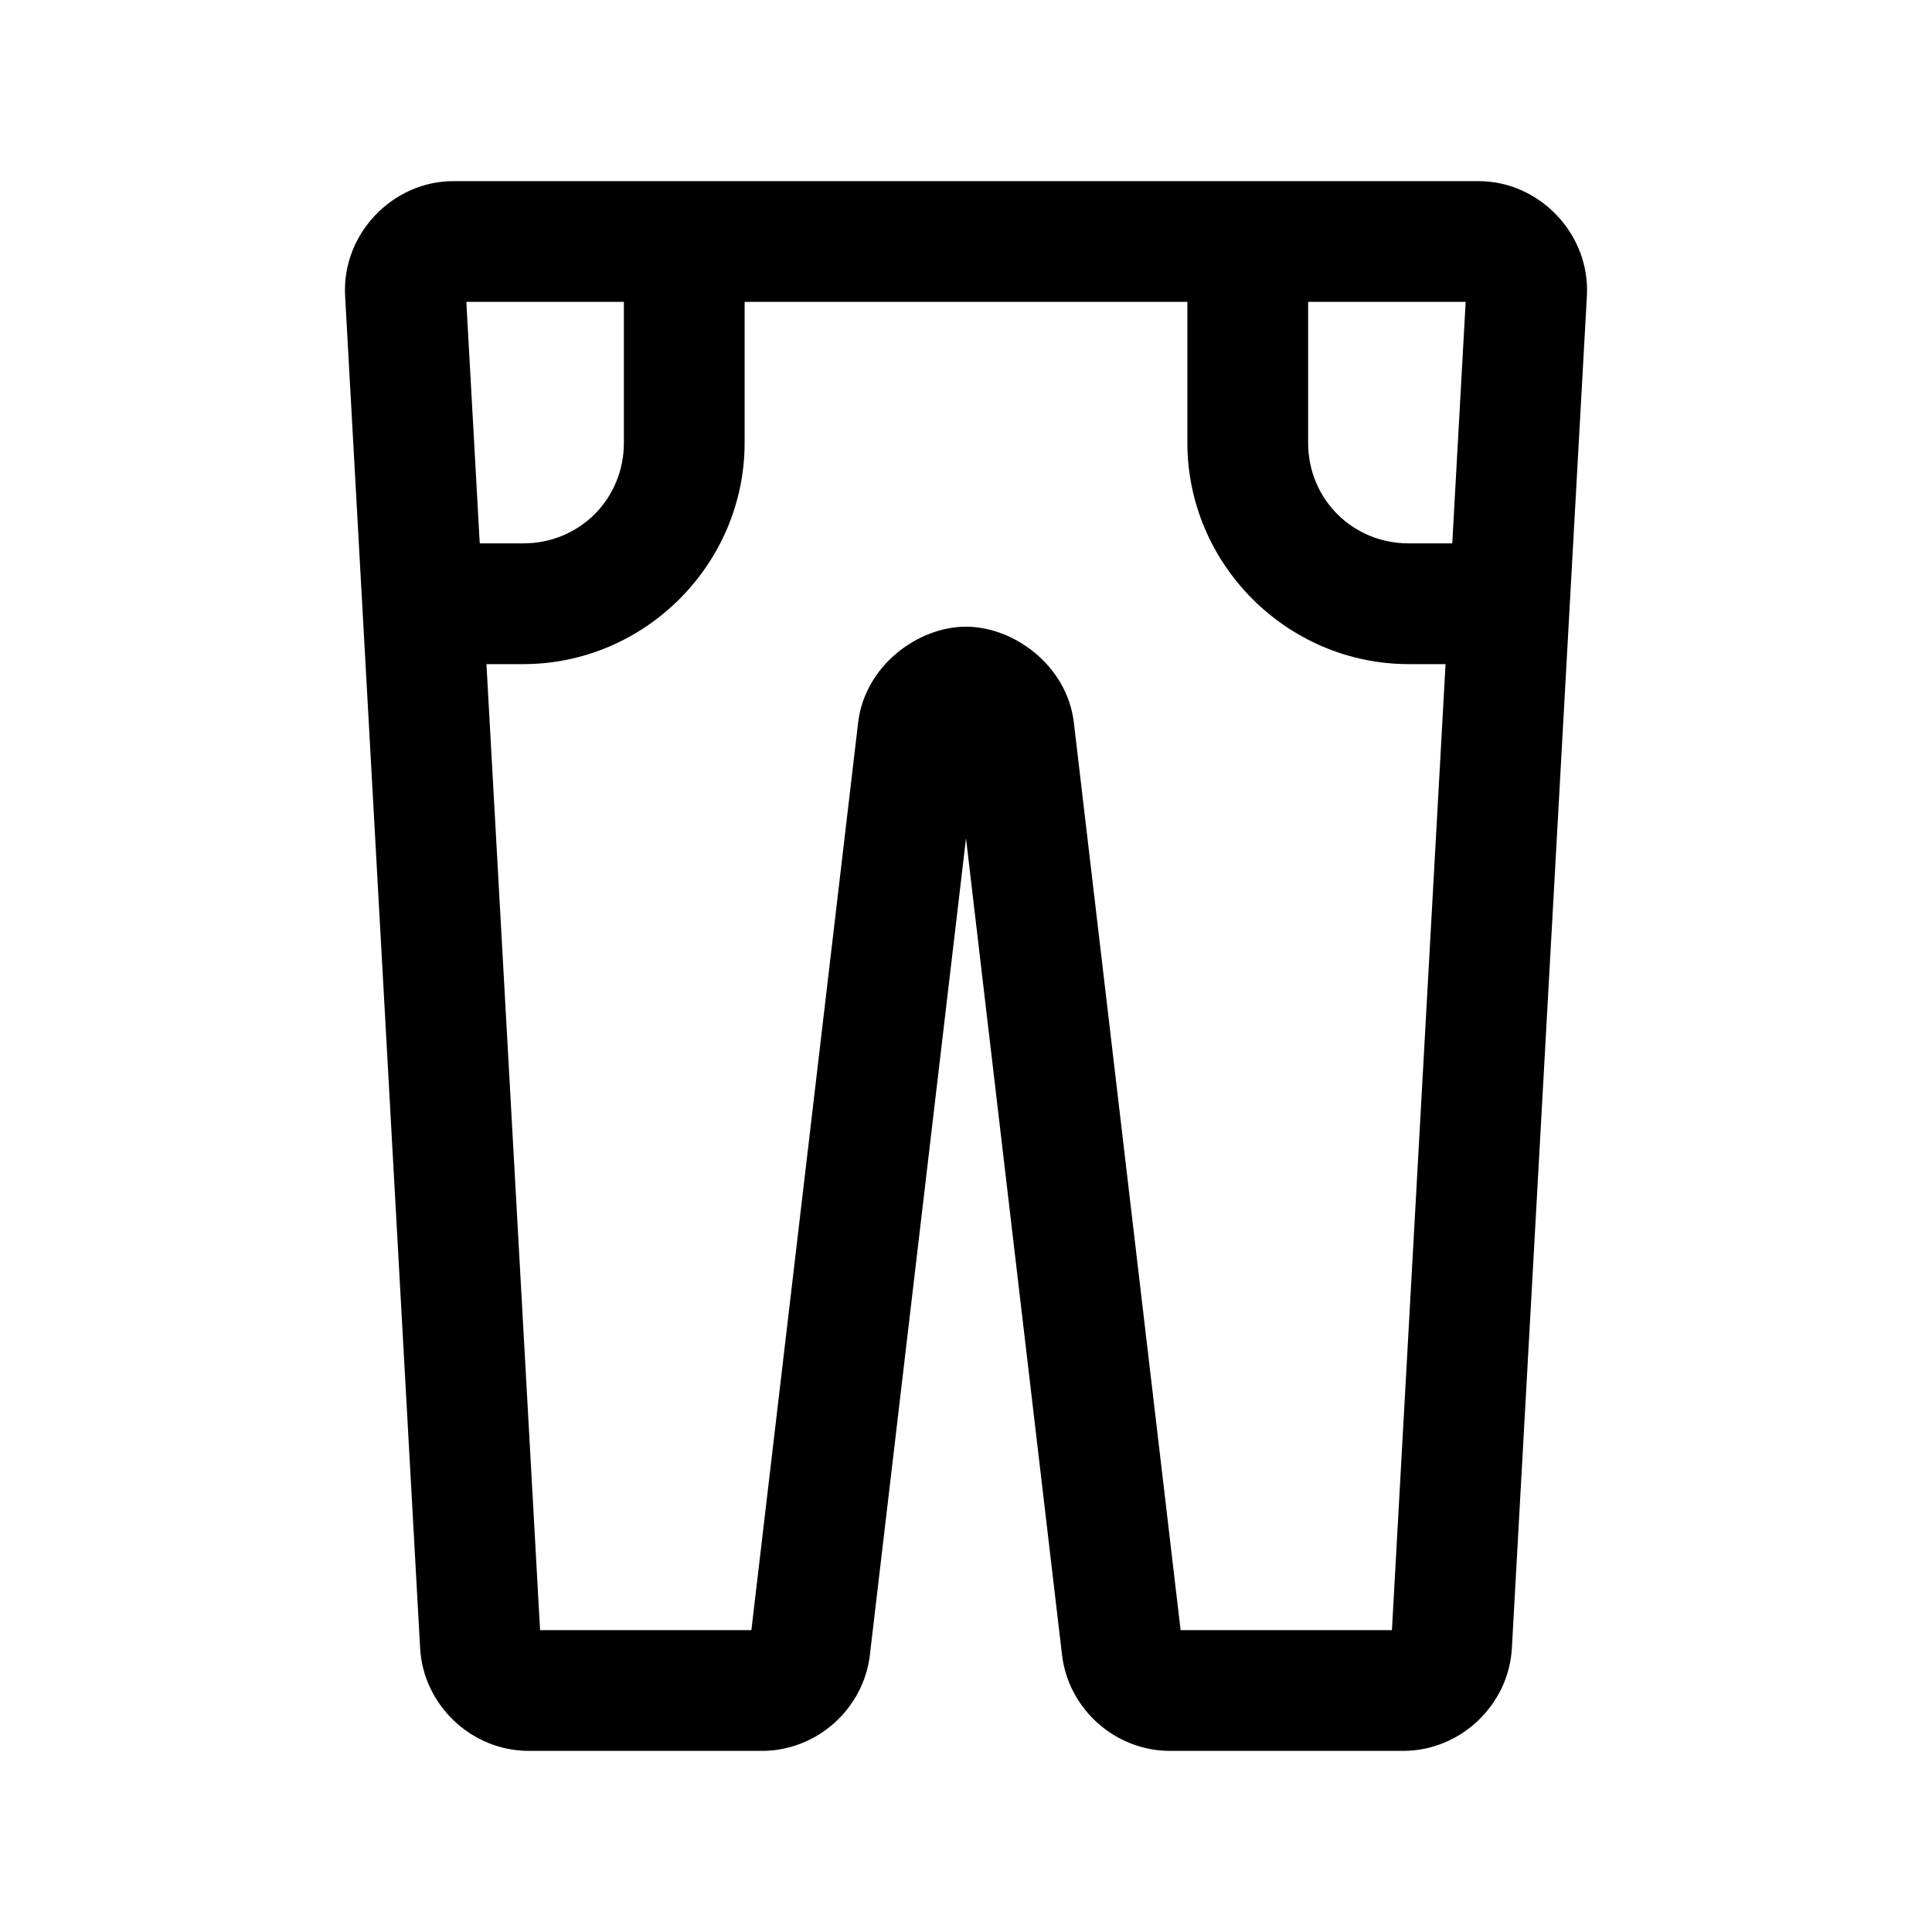 <?xml version="1.0" encoding="UTF-8" standalone="no"?>
<svg
   width="24"
   height="24"
   stroke-width="1.5"
   viewBox="0 0 24 24"
   fill="none"
   version="1.1"
   id="svg8"
   sodipodi:docname="pants-pockets.svg"
   inkscape:version="1.2.1 (9c6d41e410, 2022-07-14)"
   xmlns:inkscape="http://www.inkscape.org/namespaces/inkscape"
   xmlns:sodipodi="http://sodipodi.sourceforge.net/DTD/sodipodi-0.dtd"
   xmlns="http://www.w3.org/2000/svg"
   xmlns:svg="http://www.w3.org/2000/svg">
  <defs
     id="defs12" />
  <sodipodi:namedview
     id="namedview10"
     pagecolor="#ffffff"
     bordercolor="#666666"
     borderopacity="1.0"
     inkscape:showpageshadow="2"
     inkscape:pageopacity="0.0"
     inkscape:pagecheckerboard="0"
     inkscape:deskcolor="#d1d1d1"
     showgrid="false"
     inkscape:zoom="34.541667"
     inkscape:cx="10.364294"
     inkscape:cy="12.014475"
     inkscape:window-width="1920"
     inkscape:window-height="1009"
     inkscape:window-x="1912"
     inkscape:window-y="-8"
     inkscape:window-maximized="1"
     inkscape:current-layer="svg8" />
  <path
     style="color:#000000;fill:currentColor;-inkscape-stroke:none"
     d="M 5.635,2.25 C 4.87,2.25 4.245,2.912 4.287,3.676 L 5.219,20.475 C 5.258,21.183 5.859,21.75 6.568,21.75 h 2.898 c 0.678,0 1.26,-0.518 1.34,-1.191 v -0.002 L 12,10.414 13.193,20.559 C 13.273,21.232 13.855,21.75 14.533,21.75 h 2.898 c 0.709,0 1.31,-0.567 1.35,-1.275 L 19.713,3.676 C 19.755,2.913 19.13,2.25 18.365,2.25 Z m 0.158,1.5 H 18.207 l -0.916,16.5 h -2.625 L 13.34,8.977 C 13.256,8.268 12.596,7.785 12,7.785 c -0.596,10e-8 -1.256,0.483 -1.34,1.191 L 9.334,20.25 h -2.625 z"
     id="path2" />
  <path
     style="color:#000000;fill:currentColor;-inkscape-stroke:none"
     d="M 7.75,3 V 5.5 C 7.75,6.199 7.199,6.75 6.5,6.75 H 5 v 1.5 H 6.5 C 8.01,8.25 9.25,7.01 9.25,5.5 V 3 Z"
     id="path4" />
  <path
     style="color:#000000;fill:currentColor;-inkscape-stroke:none"
     d="m 14.75,3 v 2.5 c 0,1.51 1.24,2.75 2.75,2.75 h 1 v -1.5 h -1 C 16.801,6.75 16.25,6.199 16.25,5.5 V 3 Z"
     id="path6" />
</svg>
